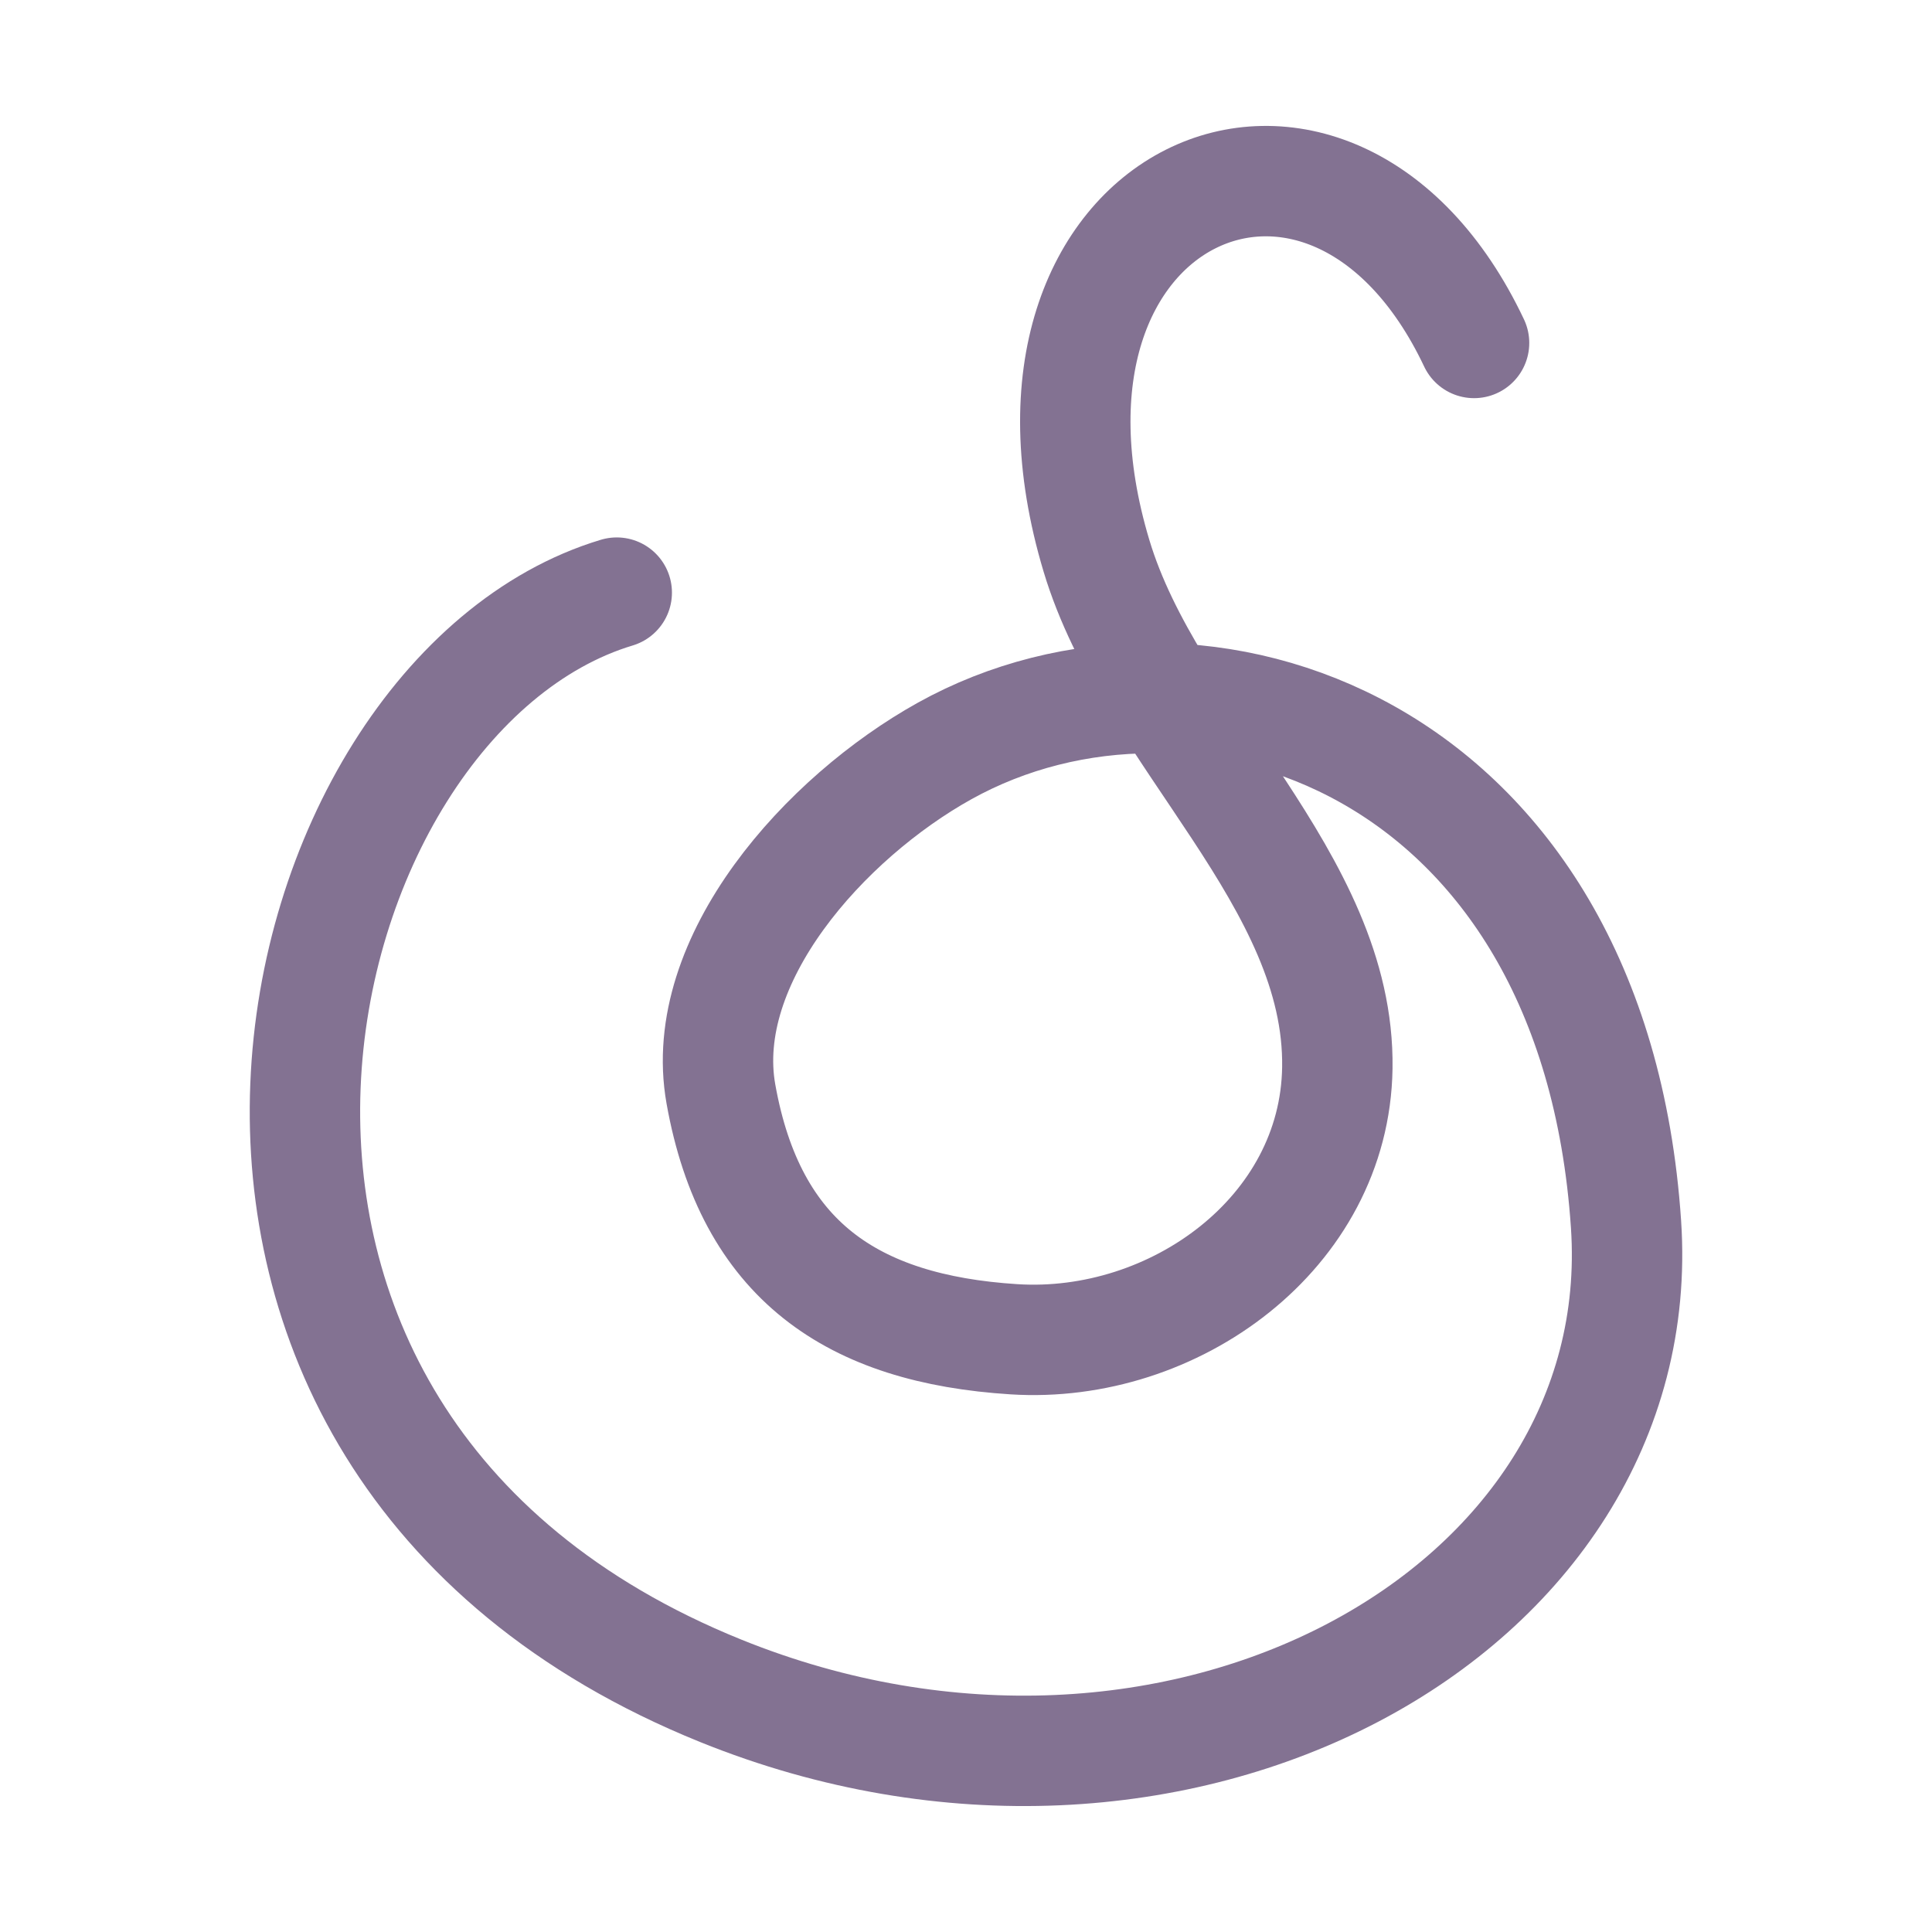 <svg width="35" height="35" viewBox="0 0 35 35" fill="none" xmlns="http://www.w3.org/2000/svg">
<path d="M26.704 6.213C24.111 0.733 17.88 3.458 19.863 10.067C20.845 13.341 24.279 15.929 24.227 19.347C24.182 22.34 21.265 24.446 18.369 24.262C15.434 24.076 13.598 22.832 13.06 19.819C12.626 17.386 14.95 14.808 17.11 13.606C21.68 11.063 28.869 13.46 29.457 22.178C29.932 29.232 21.283 33.956 13.06 30.632C1.729 26.052 4.95 12.61 11.173 10.736" stroke="#837292" stroke-width="2" stroke-linecap="round" stroke-linejoin="round"/>
</svg>
